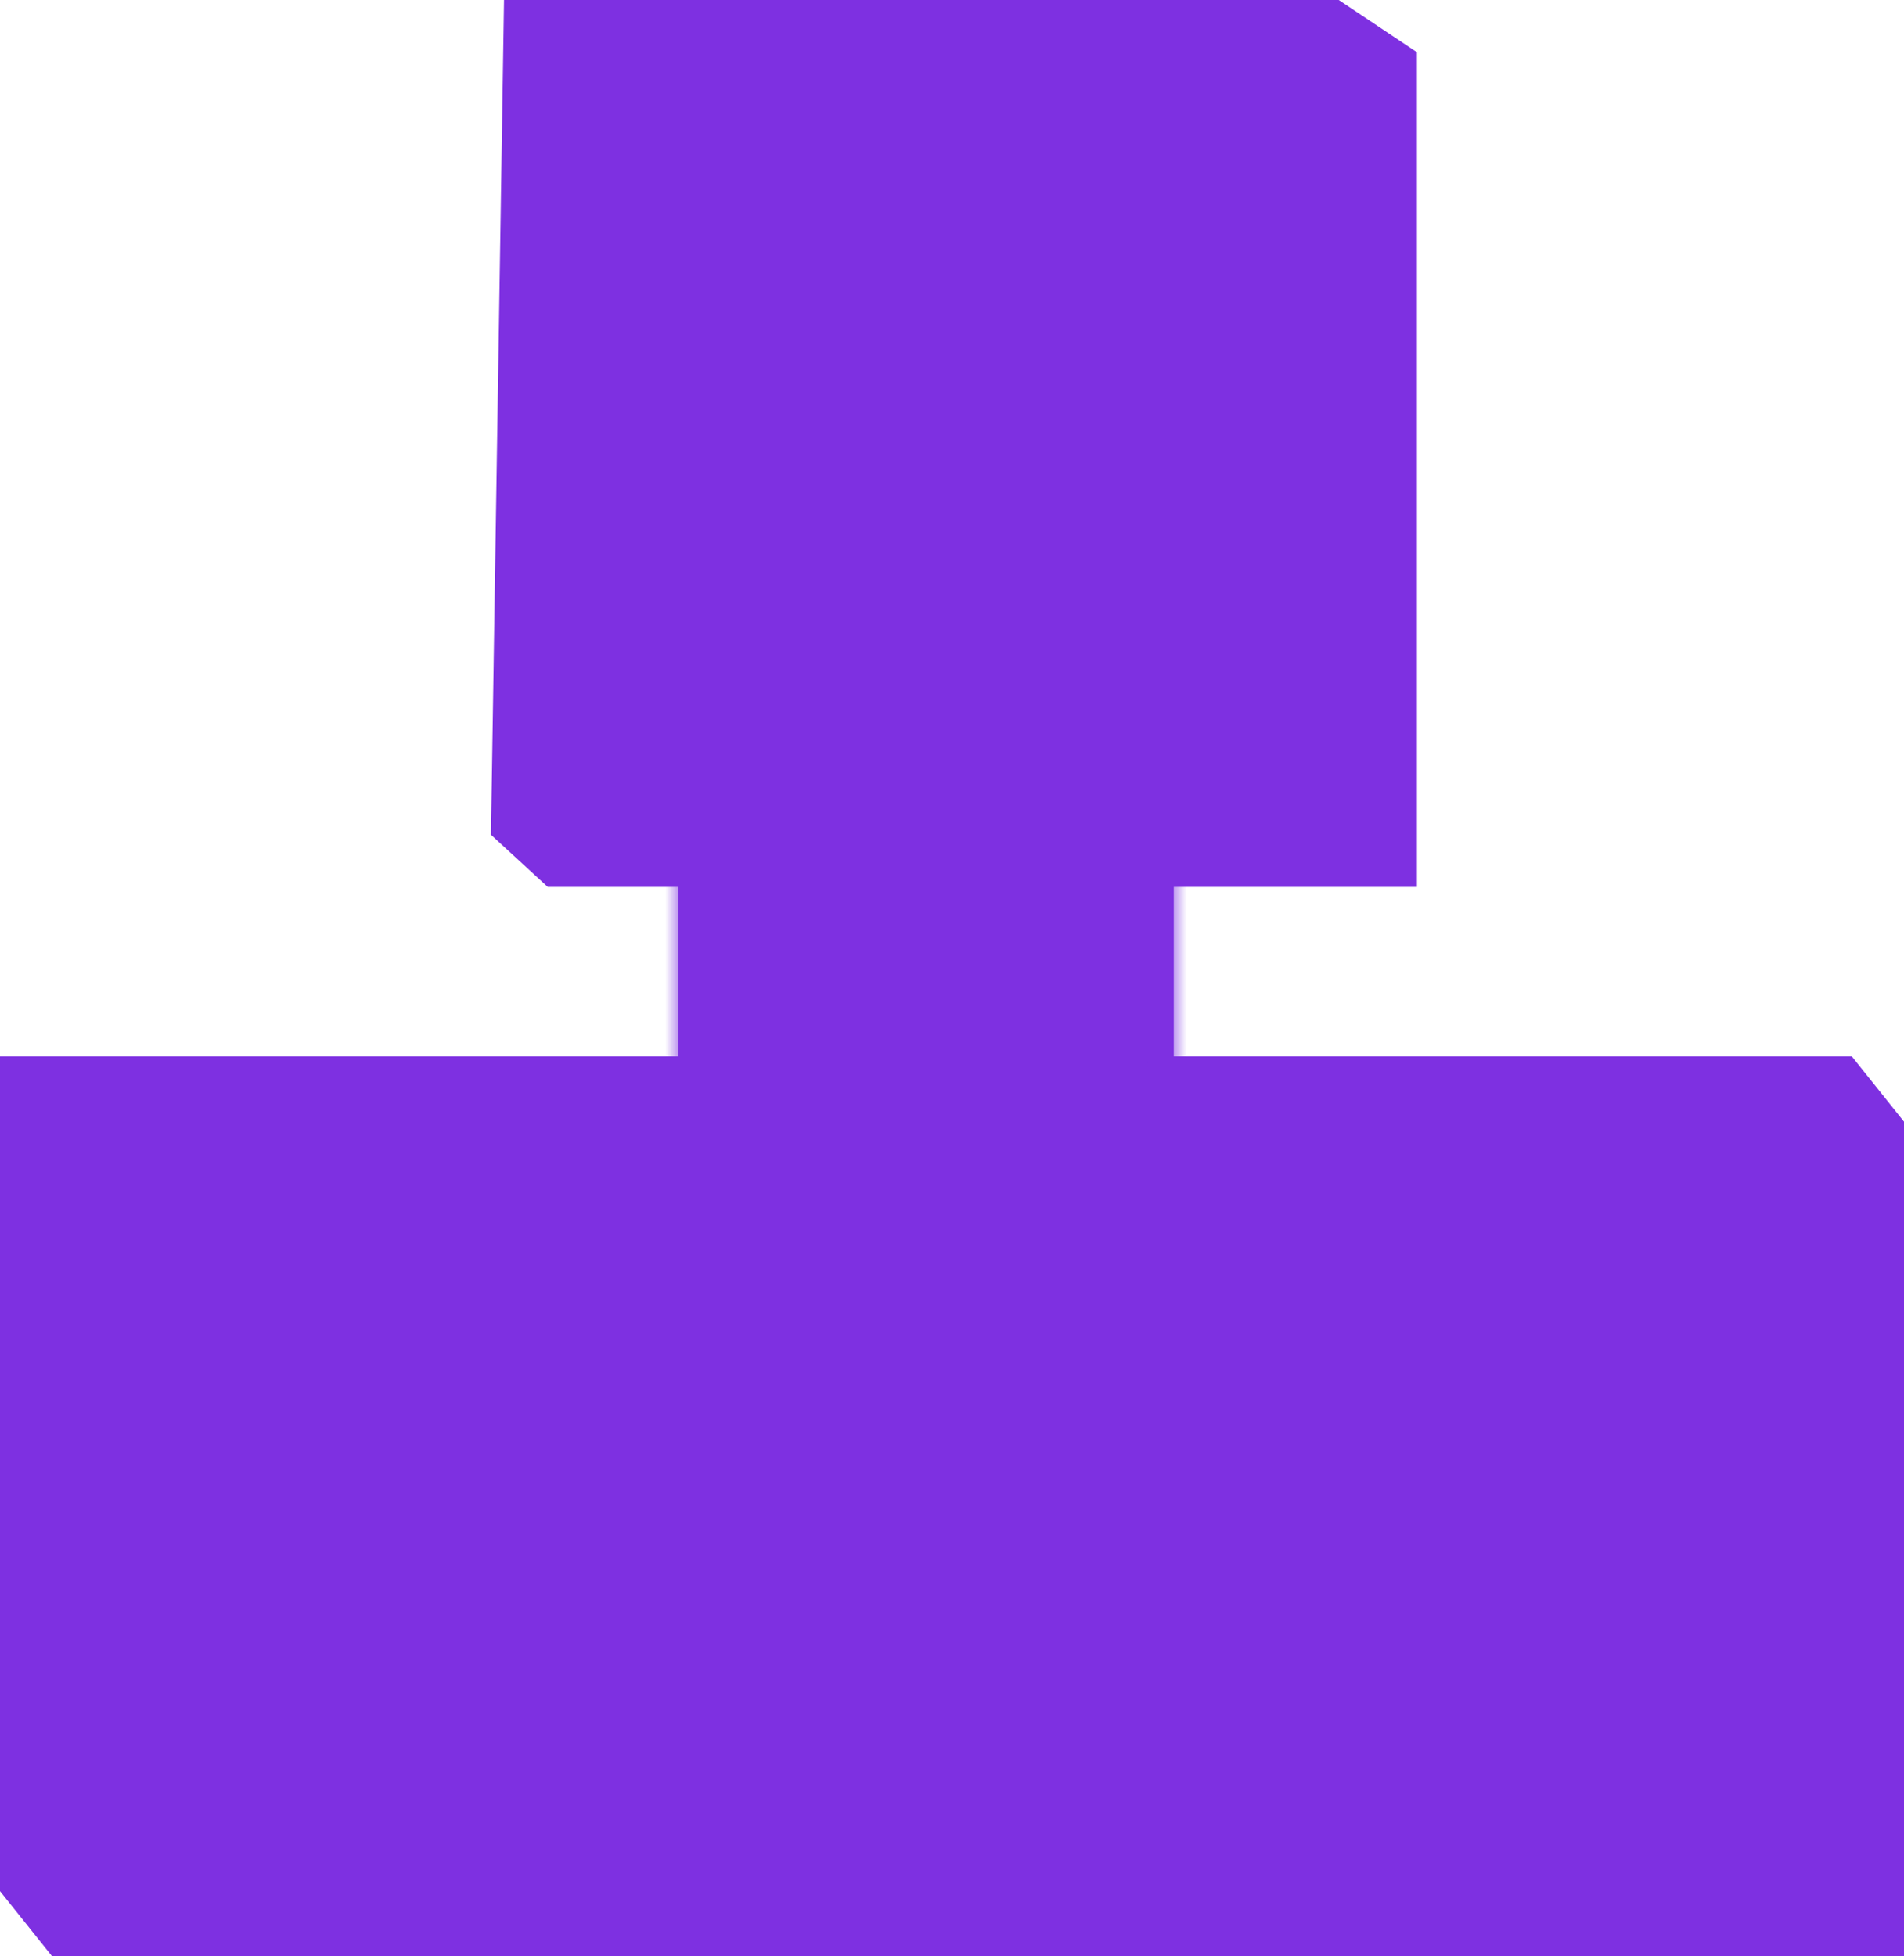 <svg width="73" height="75" viewBox="0 0 73 75" fill="none" xmlns="http://www.w3.org/2000/svg">
<path d="M0 40.5H71L73 43V75H2L0 72.5V40.5Z" fill="#7E30E1"/>
<mask id="path-2-inside-1_106_3" fill="white">
<path d="M26 32H45V41H26V32Z"/>
</mask>
<path d="M26 32H45V41H26V32Z" fill="#7E30E1"/>
<path d="M26 32V31H25V32H26ZM45 32H46V31H45V32ZM26 33H45V31H26V33ZM44 32V41H46V32H44ZM27 41V32H25V41H27Z" fill="#7E30E1" mask="url(#path-2-inside-1_106_3)"/>
<path d="M19.328 31.784L19.817 0.5H51.174L53.825 2.268V33.5H21.195L19.328 31.784Z" fill="#7E30E1" stroke="#7E30E1"/>
</svg>
